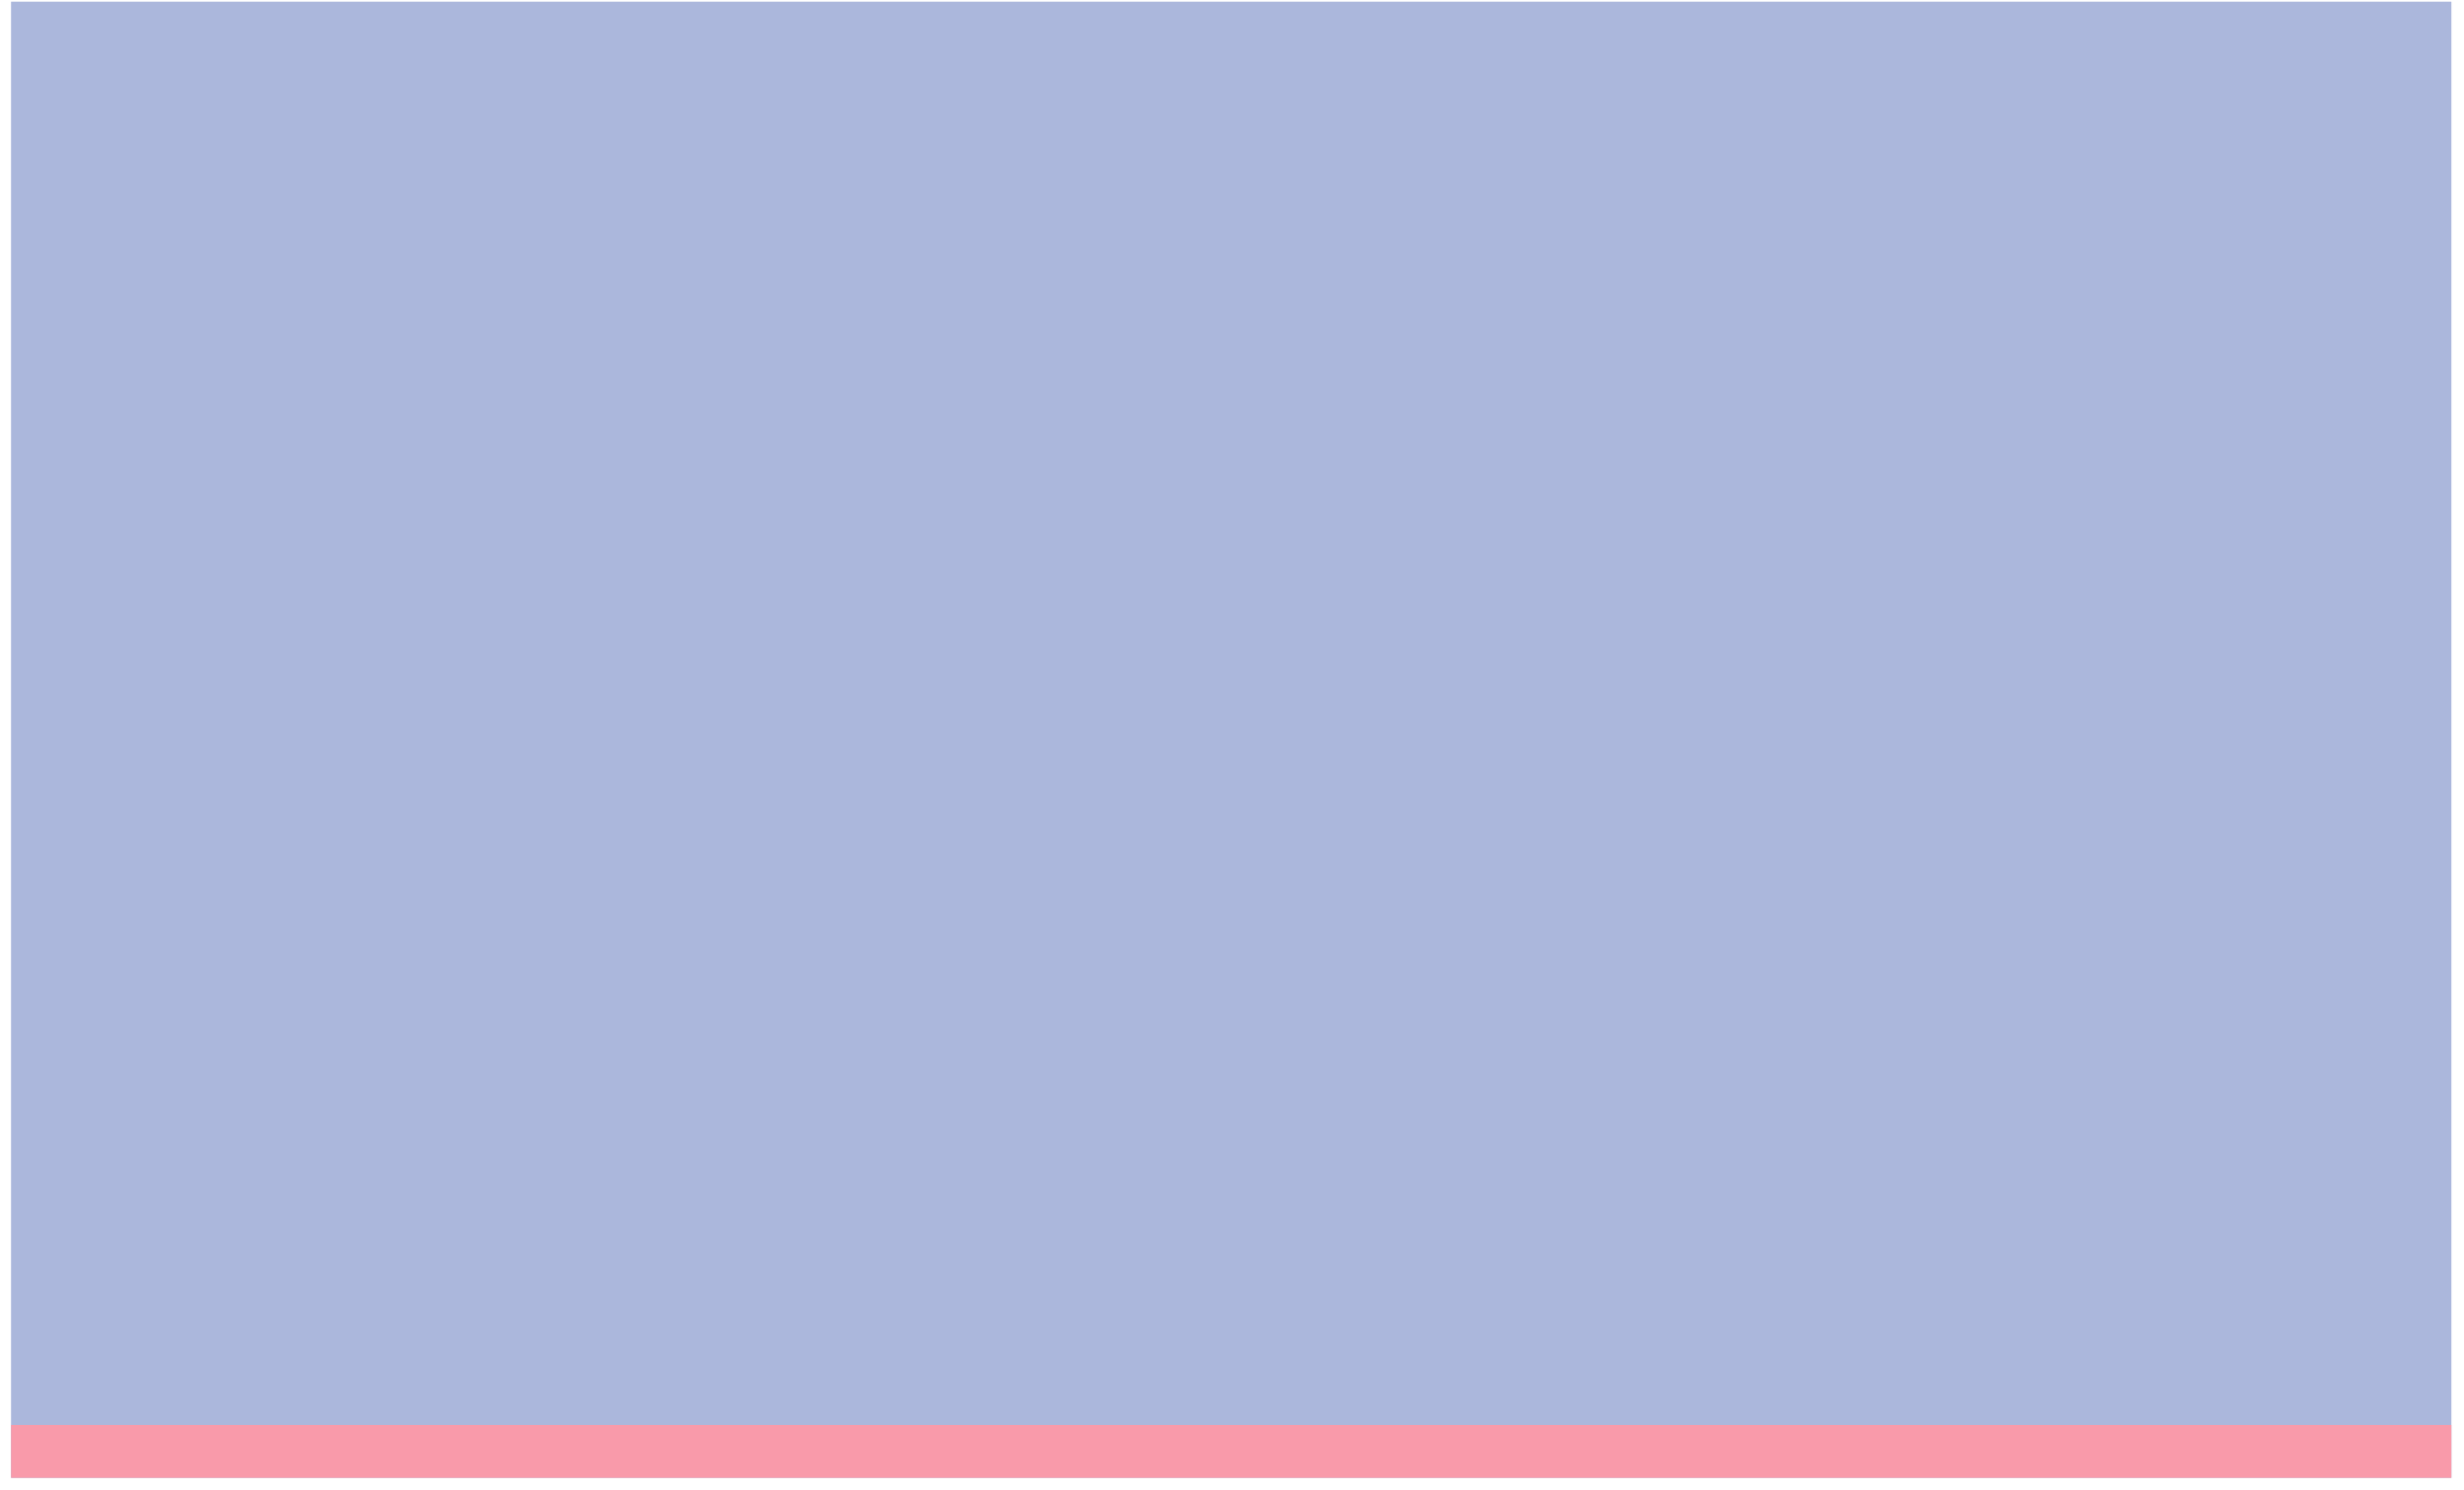 <svg width="124" height="75" viewBox="0 0 124 75" fill="none" xmlns="http://www.w3.org/2000/svg">
<path d="M123.365 0.084H0.556V74.383H123.365V0.084Z" fill="#022795" fill-opacity="0.33"/>
<path d="M123.365 71.722H0.556V74.383H123.365V71.722Z" fill="#F99AAA"/>
</svg>
